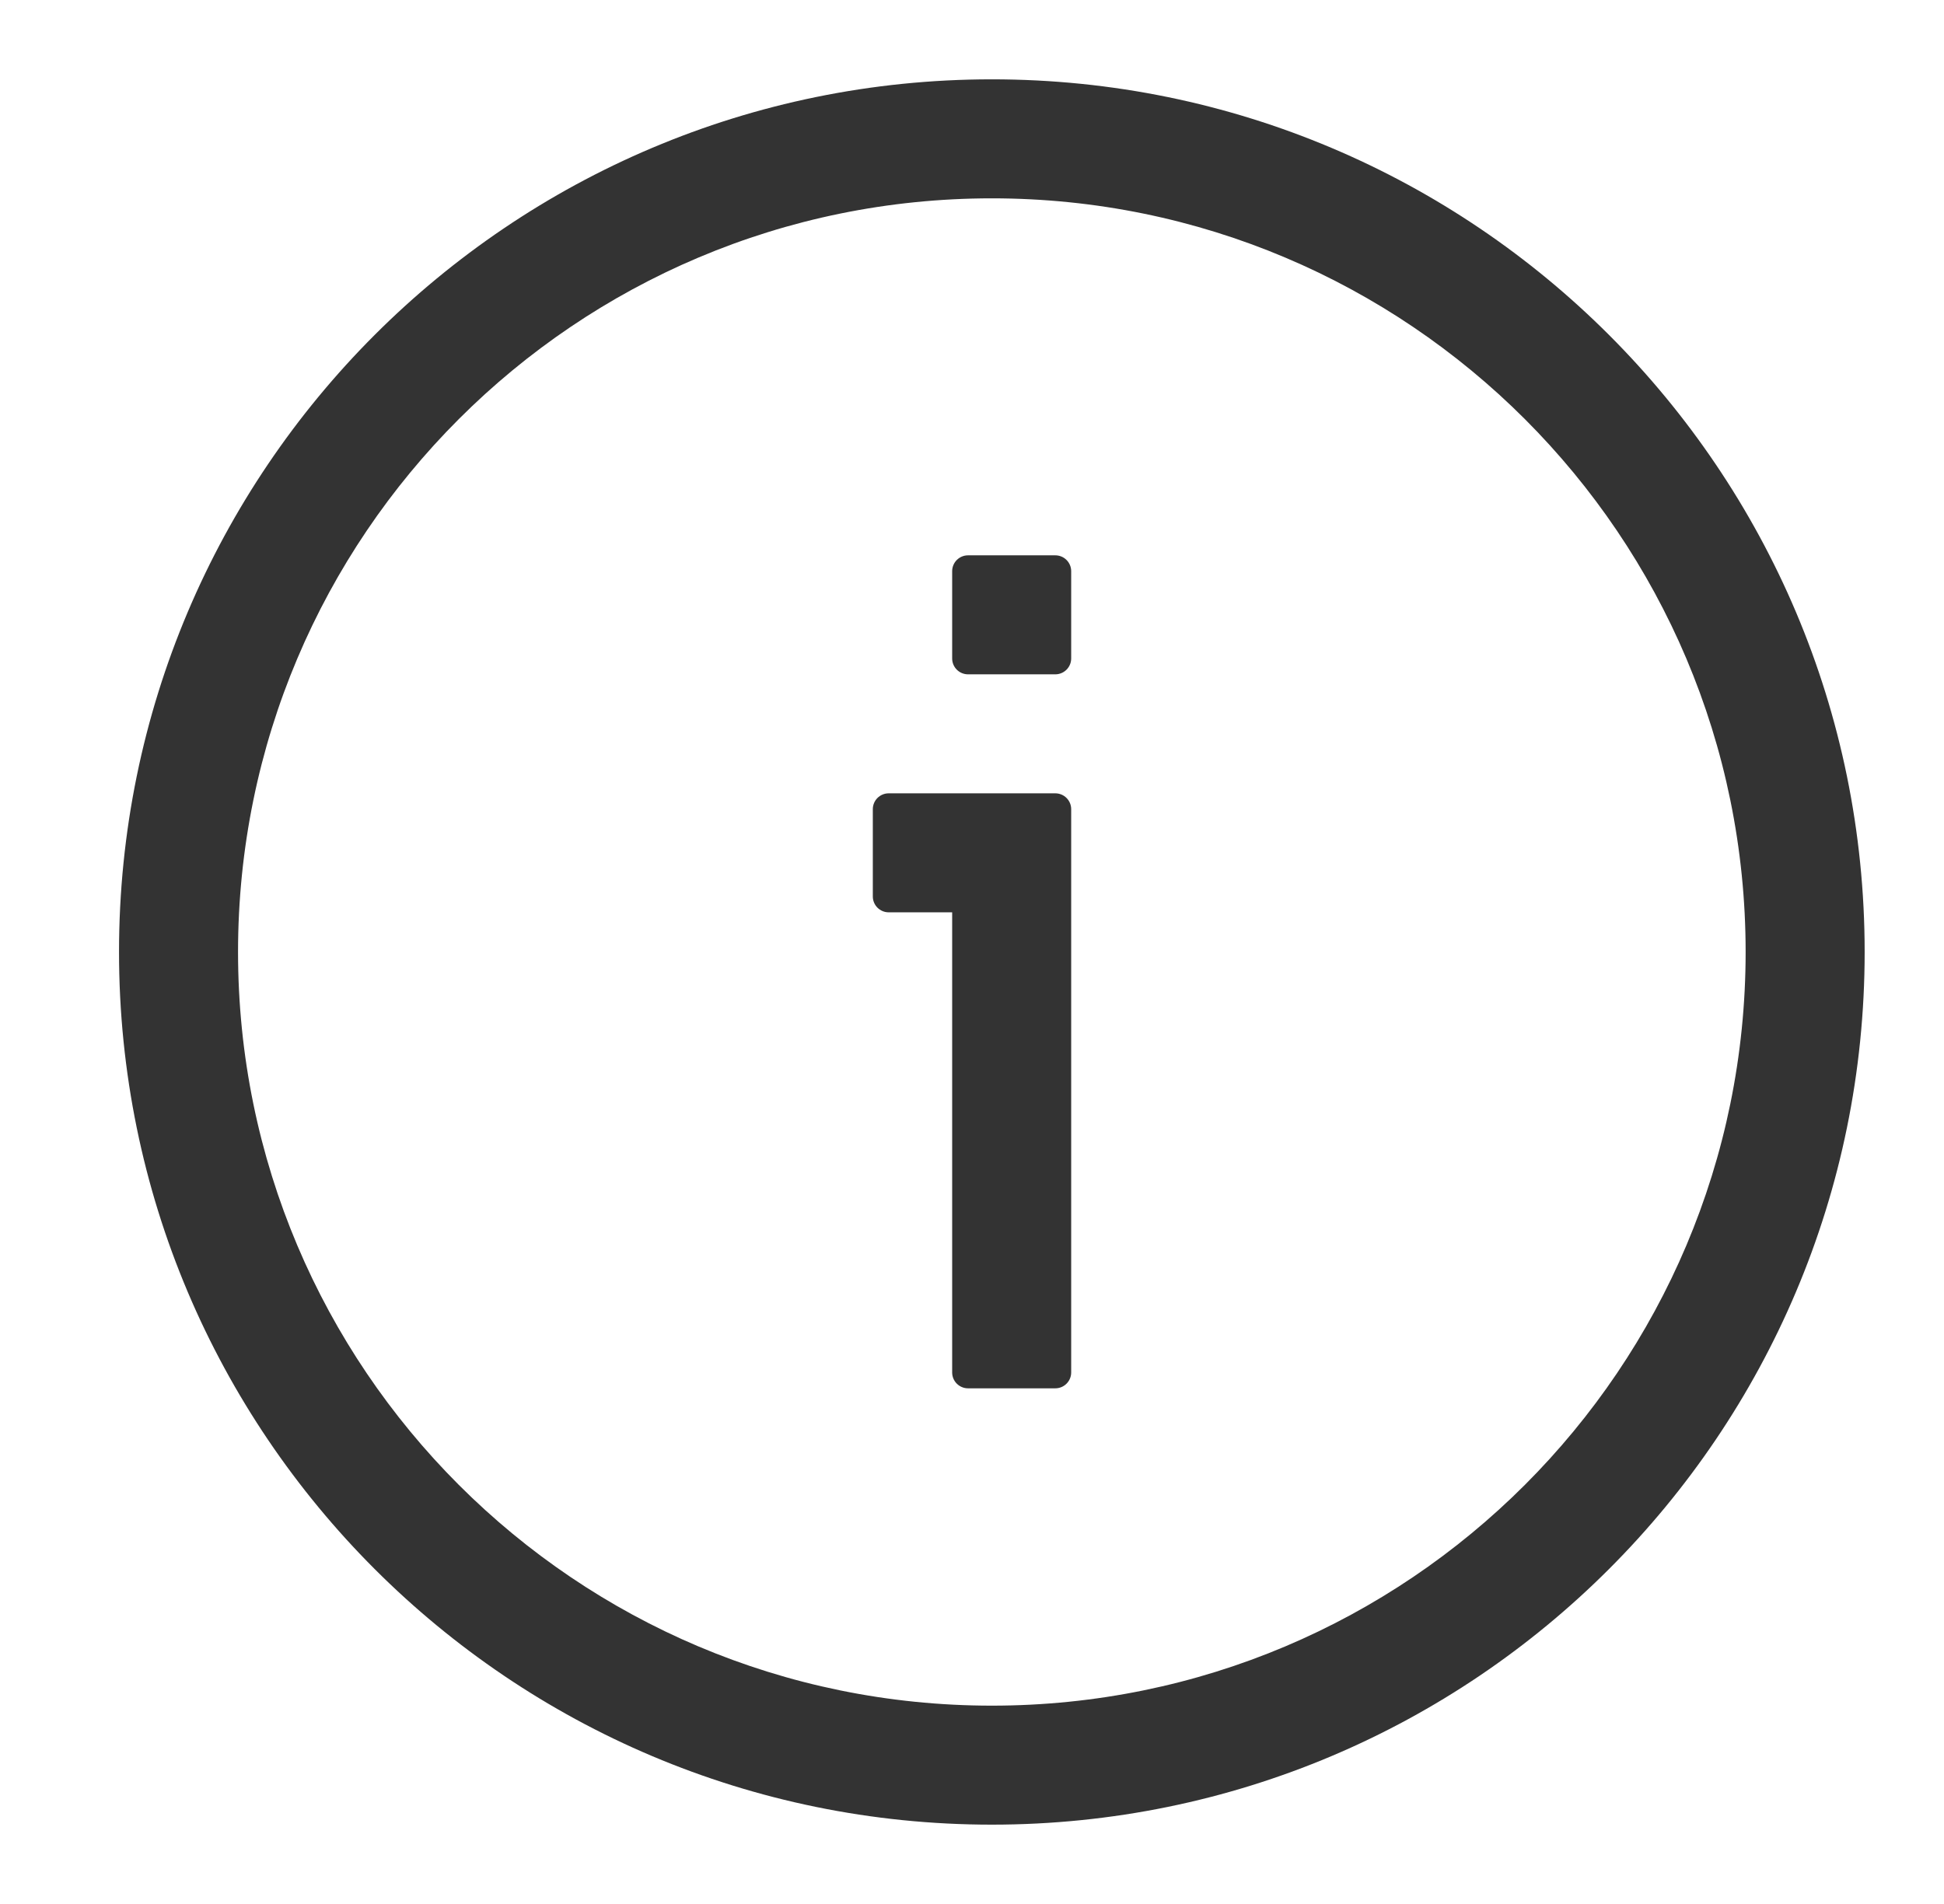 <?xml version="1.0" encoding="UTF-8"?>
<svg width="49px" height="48px" viewBox="0 0 49 48" version="1.1" xmlns="http://www.w3.org/2000/svg" xmlns:xlink="http://www.w3.org/1999/xlink">
    <title>InformationCircleOutline</title>
    <g id="InformationCircleOutline" stroke="none" stroke-width="1" fill="none" fill-rule="evenodd" transform="translate(1, 0)">
        <g id="编组">
            <rect id="矩形" fill="#FFFFFF" opacity="0" x="0" y="0" width="48" height="48"></rect>
            <path d="M24,2 C36.15,2 46,11.85 46,24 C46,36.15 36.15,46 24,46 C11.85,46 2,36.15 2,24 C2,11.85 11.85,2 24,2 Z M24,5 C13.507,5 5,13.507 5,24 C5,34.493 13.507,43 24,43 C34.493,43 43,34.493 43,24 C43,13.507 34.493,5 24,5 Z M25.6,20 C25.821,20 26,20.179 26,20.4 L26,34.6 C26,34.821 25.821,35 25.6,35 L23.4,35 C23.179,35 23,34.821 23,34.6 L23,23 L21.4,23 C21.179,23 21,22.821 21,22.6 L21,20.4 C21,20.179 21.179,20 21.4,20 L25.6,20 Z M25.6,14 C25.821,14 26,14.179 26,14.4 L26,16.6 C26,16.821 25.821,17 25.6,17 L23.4,17 C23.179,17 23,16.821 23,16.6 L23,14.4 C23,14.179 23.179,14 23.4,14 L25.6,14 Z" id="形状结合" fill="#333333" fill-rule="nonzero"></path>
        </g>
    </g>
</svg>